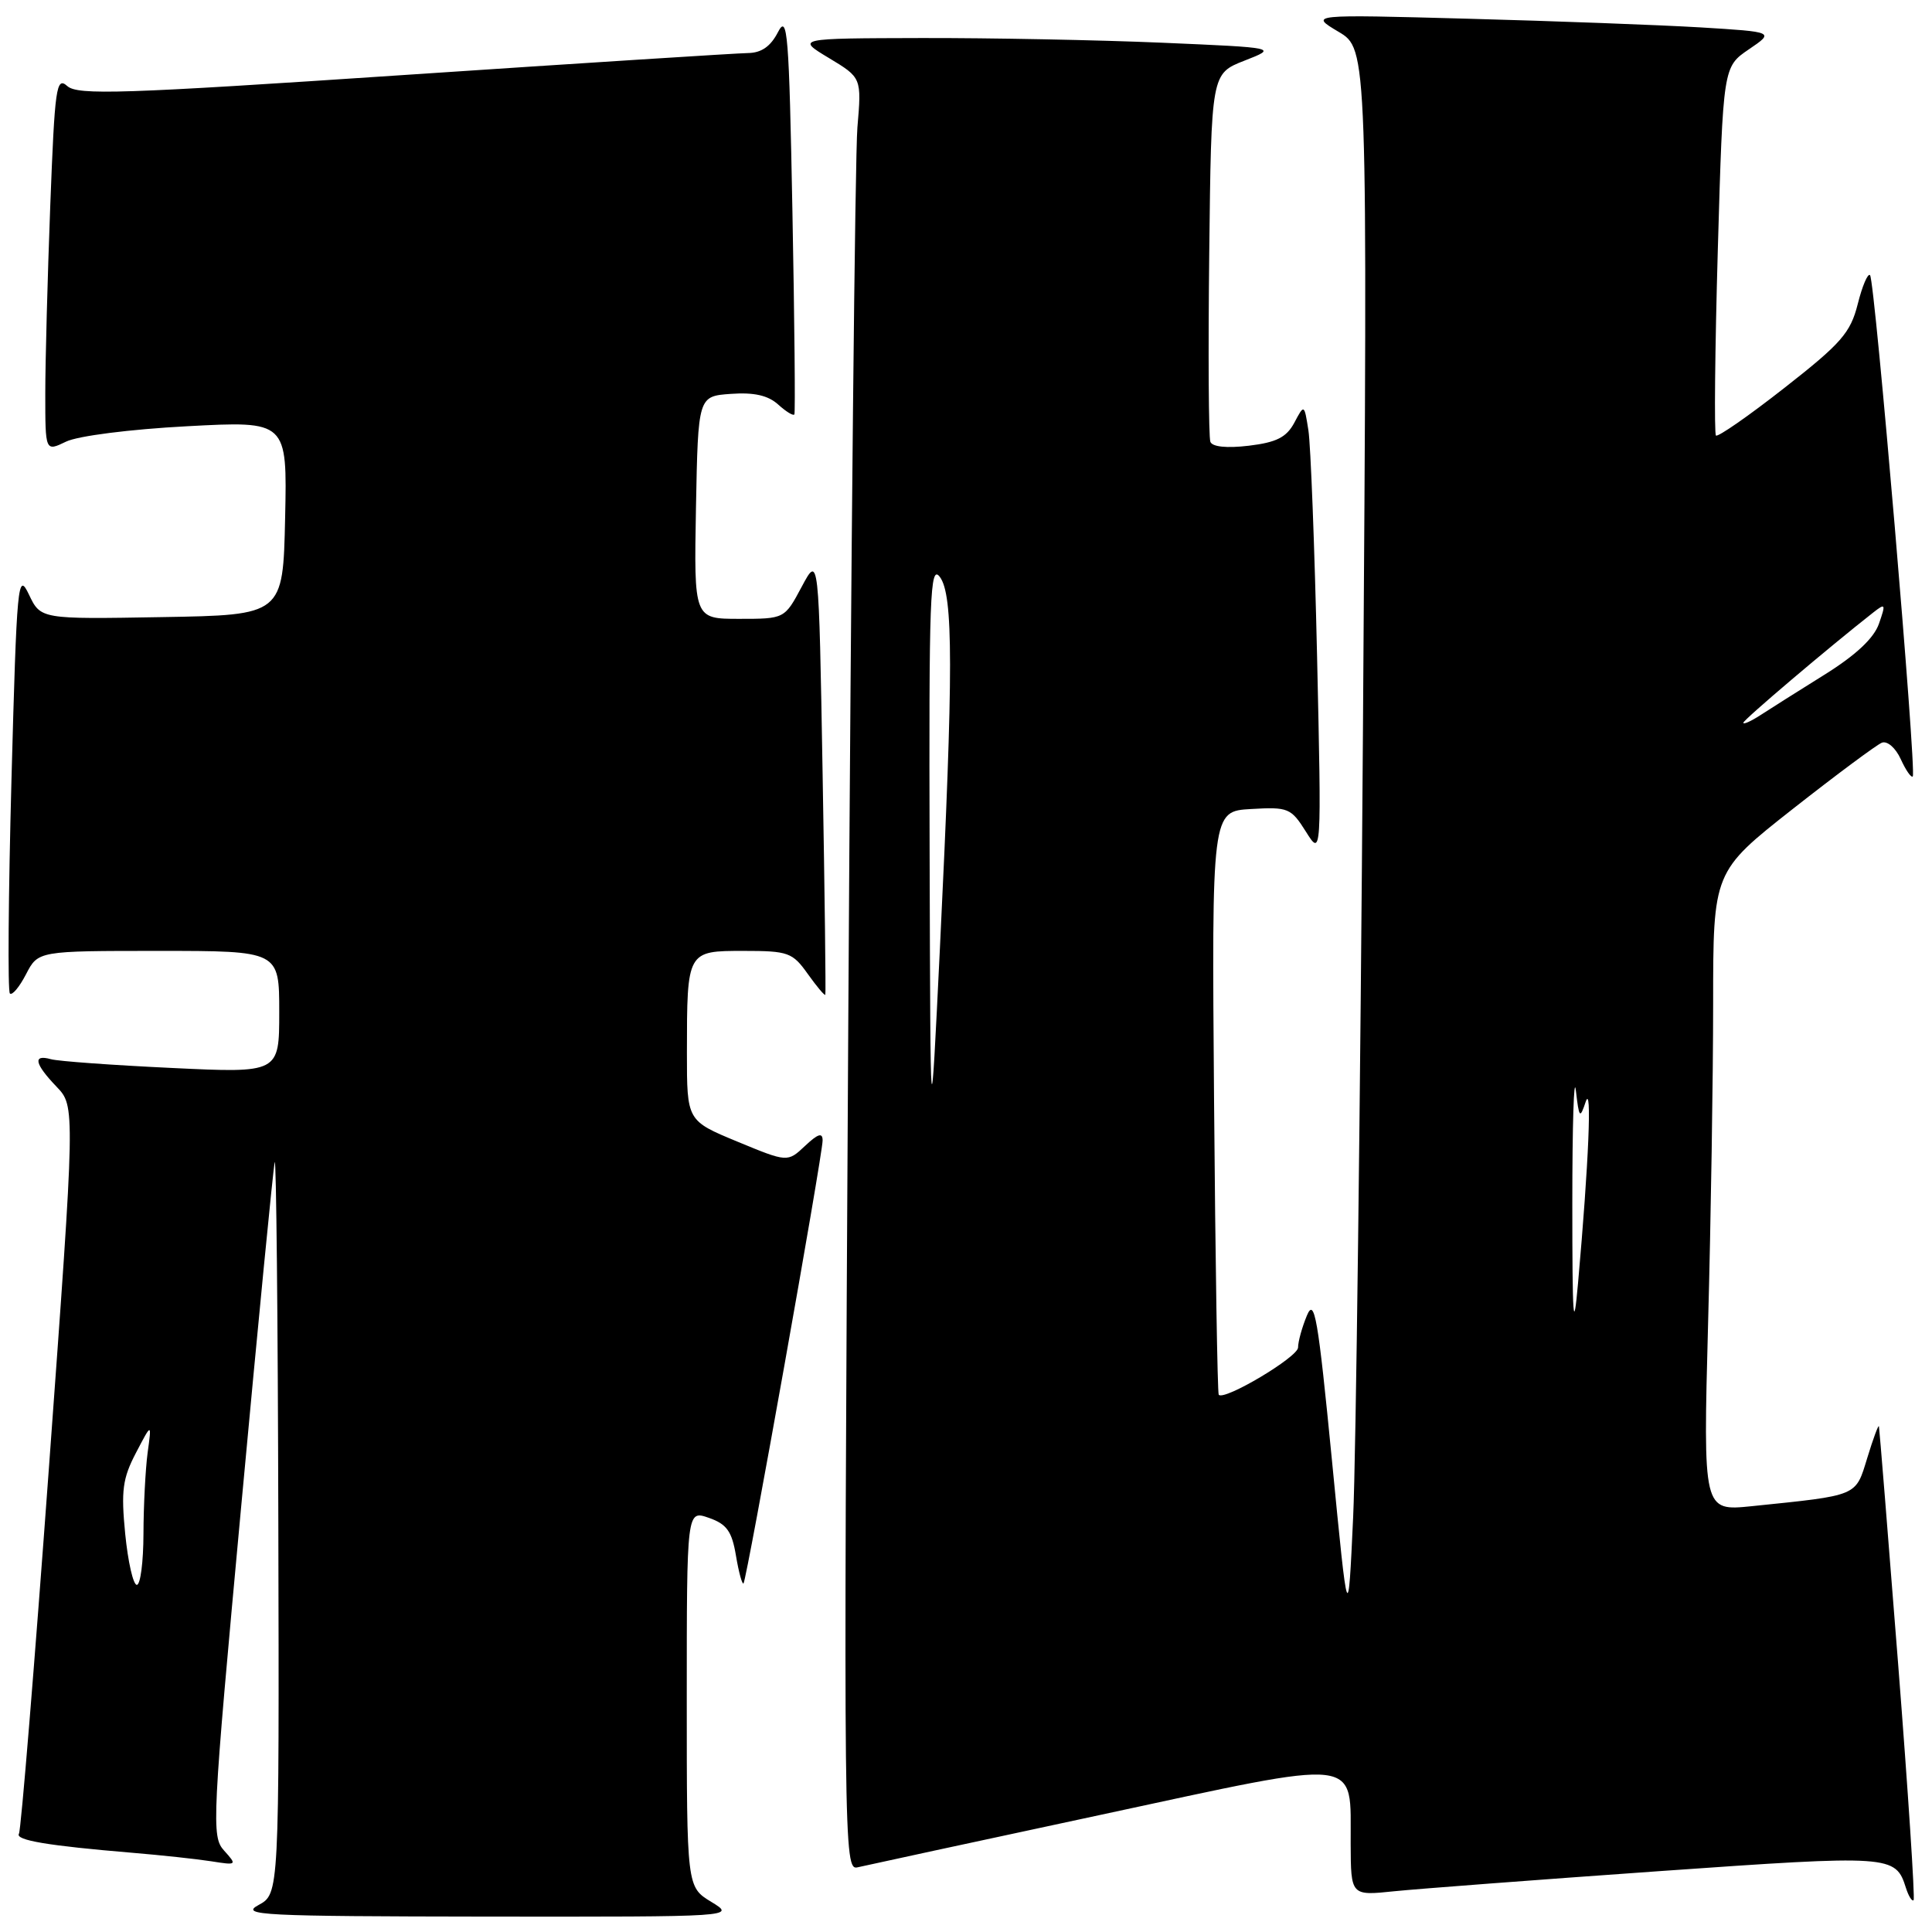<?xml version="1.0" encoding="UTF-8" standalone="no"?>
<!DOCTYPE svg PUBLIC "-//W3C//DTD SVG 1.1//EN" "http://www.w3.org/Graphics/SVG/1.1/DTD/svg11.dtd" >
<svg xmlns="http://www.w3.org/2000/svg" xmlns:xlink="http://www.w3.org/1999/xlink" version="1.1" viewBox="0 0 256 256">
 <g >
 <path fill="currentColor"
d=" M 94.25 252.01 C 91.00 250.03 91.00 250.03 91.00 225.07 C 91.00 200.10 91.00 200.10 93.92 201.12 C 96.30 201.95 96.98 202.90 97.52 206.14 C 97.89 208.34 98.34 209.99 98.52 209.81 C 98.94 209.39 109.00 153.05 109.00 151.12 C 109.00 150.03 108.39 150.22 106.67 151.84 C 104.35 154.02 104.35 154.02 97.68 151.26 C 91.02 148.50 91.02 148.50 91.02 139.50 C 91.03 125.97 91.02 126.00 98.55 126.00 C 104.45 126.00 105.01 126.20 107.04 129.06 C 108.24 130.74 109.28 131.98 109.36 131.81 C 109.44 131.64 109.28 118.45 109.00 102.50 C 108.50 73.50 108.50 73.50 106.23 77.75 C 103.96 82.00 103.96 82.00 97.95 82.00 C 91.95 82.00 91.95 82.00 92.22 67.25 C 92.50 52.50 92.50 52.50 96.85 52.19 C 99.91 51.97 101.77 52.39 103.11 53.60 C 104.16 54.55 105.12 55.14 105.26 54.91 C 105.39 54.68 105.28 42.58 105.00 28.00 C 104.55 4.36 104.35 1.80 103.09 4.25 C 102.11 6.16 100.89 7.01 99.09 7.03 C 97.67 7.05 77.15 8.36 53.50 9.94 C 16.20 12.44 10.29 12.64 8.91 11.40 C 7.46 10.11 7.26 11.54 6.66 27.24 C 6.30 36.73 6.00 47.95 6.00 52.17 C 6.00 59.85 6.00 59.85 8.75 58.52 C 10.31 57.76 17.24 56.88 24.78 56.48 C 38.06 55.77 38.06 55.77 37.78 68.64 C 37.50 81.50 37.50 81.50 21.44 81.77 C 5.39 82.05 5.39 82.05 3.83 78.77 C 2.36 75.69 2.23 77.10 1.52 103.30 C 1.11 118.59 1.01 131.35 1.31 131.64 C 1.61 131.94 2.57 130.79 3.45 129.09 C 5.05 126.00 5.05 126.00 21.03 126.00 C 37.00 126.00 37.00 126.00 37.00 134.09 C 37.00 142.19 37.00 142.19 22.75 141.51 C 14.91 141.14 7.71 140.62 6.75 140.35 C 4.31 139.67 4.57 140.94 7.49 143.99 C 9.98 146.59 9.98 146.59 6.49 194.39 C 4.57 220.68 2.78 242.55 2.51 242.98 C 1.98 243.84 6.38 244.57 17.50 245.50 C 21.35 245.82 26.07 246.33 27.99 246.63 C 31.40 247.17 31.43 247.14 29.70 245.22 C 28.00 243.34 28.09 241.48 31.98 199.38 C 34.21 175.25 36.20 154.82 36.40 154.00 C 36.60 153.18 36.82 174.65 36.88 201.72 C 37.00 250.94 37.00 250.94 34.25 252.43 C 31.76 253.78 34.67 253.92 64.50 253.96 C 97.50 253.99 97.50 253.99 94.25 252.01 Z  M 251.51 220.45 C 250.18 203.43 249.03 189.28 248.97 189.00 C 248.91 188.72 248.21 190.60 247.43 193.16 C 245.84 198.33 246.35 198.11 232.09 199.58 C 225.67 200.23 225.67 200.23 226.33 175.37 C 226.70 161.69 227.00 142.62 227.00 133.00 C 227.00 115.50 227.00 115.50 237.54 107.20 C 243.34 102.64 248.66 98.69 249.36 98.41 C 250.08 98.14 251.18 99.10 251.86 100.59 C 252.53 102.06 253.24 103.09 253.45 102.88 C 253.98 102.33 248.43 37.09 247.79 36.46 C 247.50 36.16 246.76 37.89 246.16 40.29 C 245.20 44.10 243.97 45.51 236.44 51.40 C 231.70 55.12 227.62 57.95 227.37 57.71 C 227.13 57.46 227.24 46.37 227.62 33.06 C 228.32 8.86 228.32 8.86 231.73 6.54 C 235.13 4.23 235.13 4.23 225.32 3.63 C 219.92 3.31 206.05 2.79 194.50 2.48 C 173.50 1.91 173.50 1.91 177.36 4.21 C 181.22 6.50 181.22 6.50 180.60 96.50 C 180.25 146.00 179.67 193.03 179.30 201.00 C 178.63 215.50 178.63 215.50 176.49 193.50 C 174.64 174.54 174.18 171.89 173.17 174.32 C 172.53 175.86 172.00 177.77 172.00 178.55 C 172.00 179.81 162.27 185.61 161.49 184.82 C 161.32 184.64 161.04 167.18 160.87 146.00 C 160.56 107.50 160.56 107.50 165.76 107.20 C 170.70 106.91 171.07 107.07 173.04 110.20 C 175.11 113.50 175.11 113.50 174.52 87.00 C 174.19 72.42 173.67 58.93 173.37 57.02 C 172.82 53.53 172.82 53.53 171.50 56.02 C 170.46 57.95 169.14 58.62 165.48 59.06 C 162.55 59.41 160.63 59.21 160.38 58.54 C 160.15 57.95 160.08 46.73 160.23 33.61 C 160.50 9.76 160.50 9.76 164.89 8.04 C 169.29 6.32 169.29 6.32 153.98 5.66 C 145.57 5.30 131.22 5.02 122.09 5.04 C 105.50 5.08 105.50 5.08 109.84 7.69 C 114.17 10.30 114.17 10.30 113.61 16.90 C 113.30 20.53 112.76 73.98 112.40 135.69 C 111.77 245.01 111.80 247.87 113.63 247.43 C 114.66 247.19 129.17 244.05 145.87 240.47 C 181.01 232.92 178.91 232.68 178.97 244.35 C 179.00 251.20 179.00 251.20 184.75 250.60 C 187.91 250.28 203.69 249.08 219.82 247.94 C 250.67 245.77 251.17 245.80 252.55 250.17 C 252.90 251.26 253.35 251.98 253.56 251.78 C 253.76 251.57 252.84 237.47 251.51 220.45 Z  M 16.59 203.25 C 16.03 197.52 16.24 195.90 18.02 192.50 C 20.11 188.50 20.11 188.50 19.56 192.50 C 19.27 194.70 19.02 199.54 19.01 203.25 C 19.00 206.96 18.61 210.00 18.13 210.00 C 17.65 210.00 16.96 206.96 16.59 203.25 Z  M 208.34 159.50 C 208.34 149.05 208.55 142.30 208.81 144.50 C 209.24 148.17 209.34 148.30 210.11 146.00 C 210.96 143.44 210.52 154.02 209.10 170.00 C 208.49 176.89 208.34 174.90 208.34 159.50 Z  M 123.18 113.00 C 123.08 78.95 123.23 74.72 124.53 76.44 C 126.33 78.82 126.34 88.72 124.55 125.50 C 123.29 151.50 123.29 151.50 123.18 113.00 Z  M 231.00 95.77 C 231.00 95.39 242.32 85.78 248.24 81.14 C 249.84 79.89 249.89 80.01 248.97 82.65 C 248.30 84.57 245.90 86.82 241.74 89.41 C 238.31 91.55 234.49 93.96 233.25 94.77 C 232.01 95.57 231.00 96.03 231.00 95.77 Z "/>
</g>
</svg>